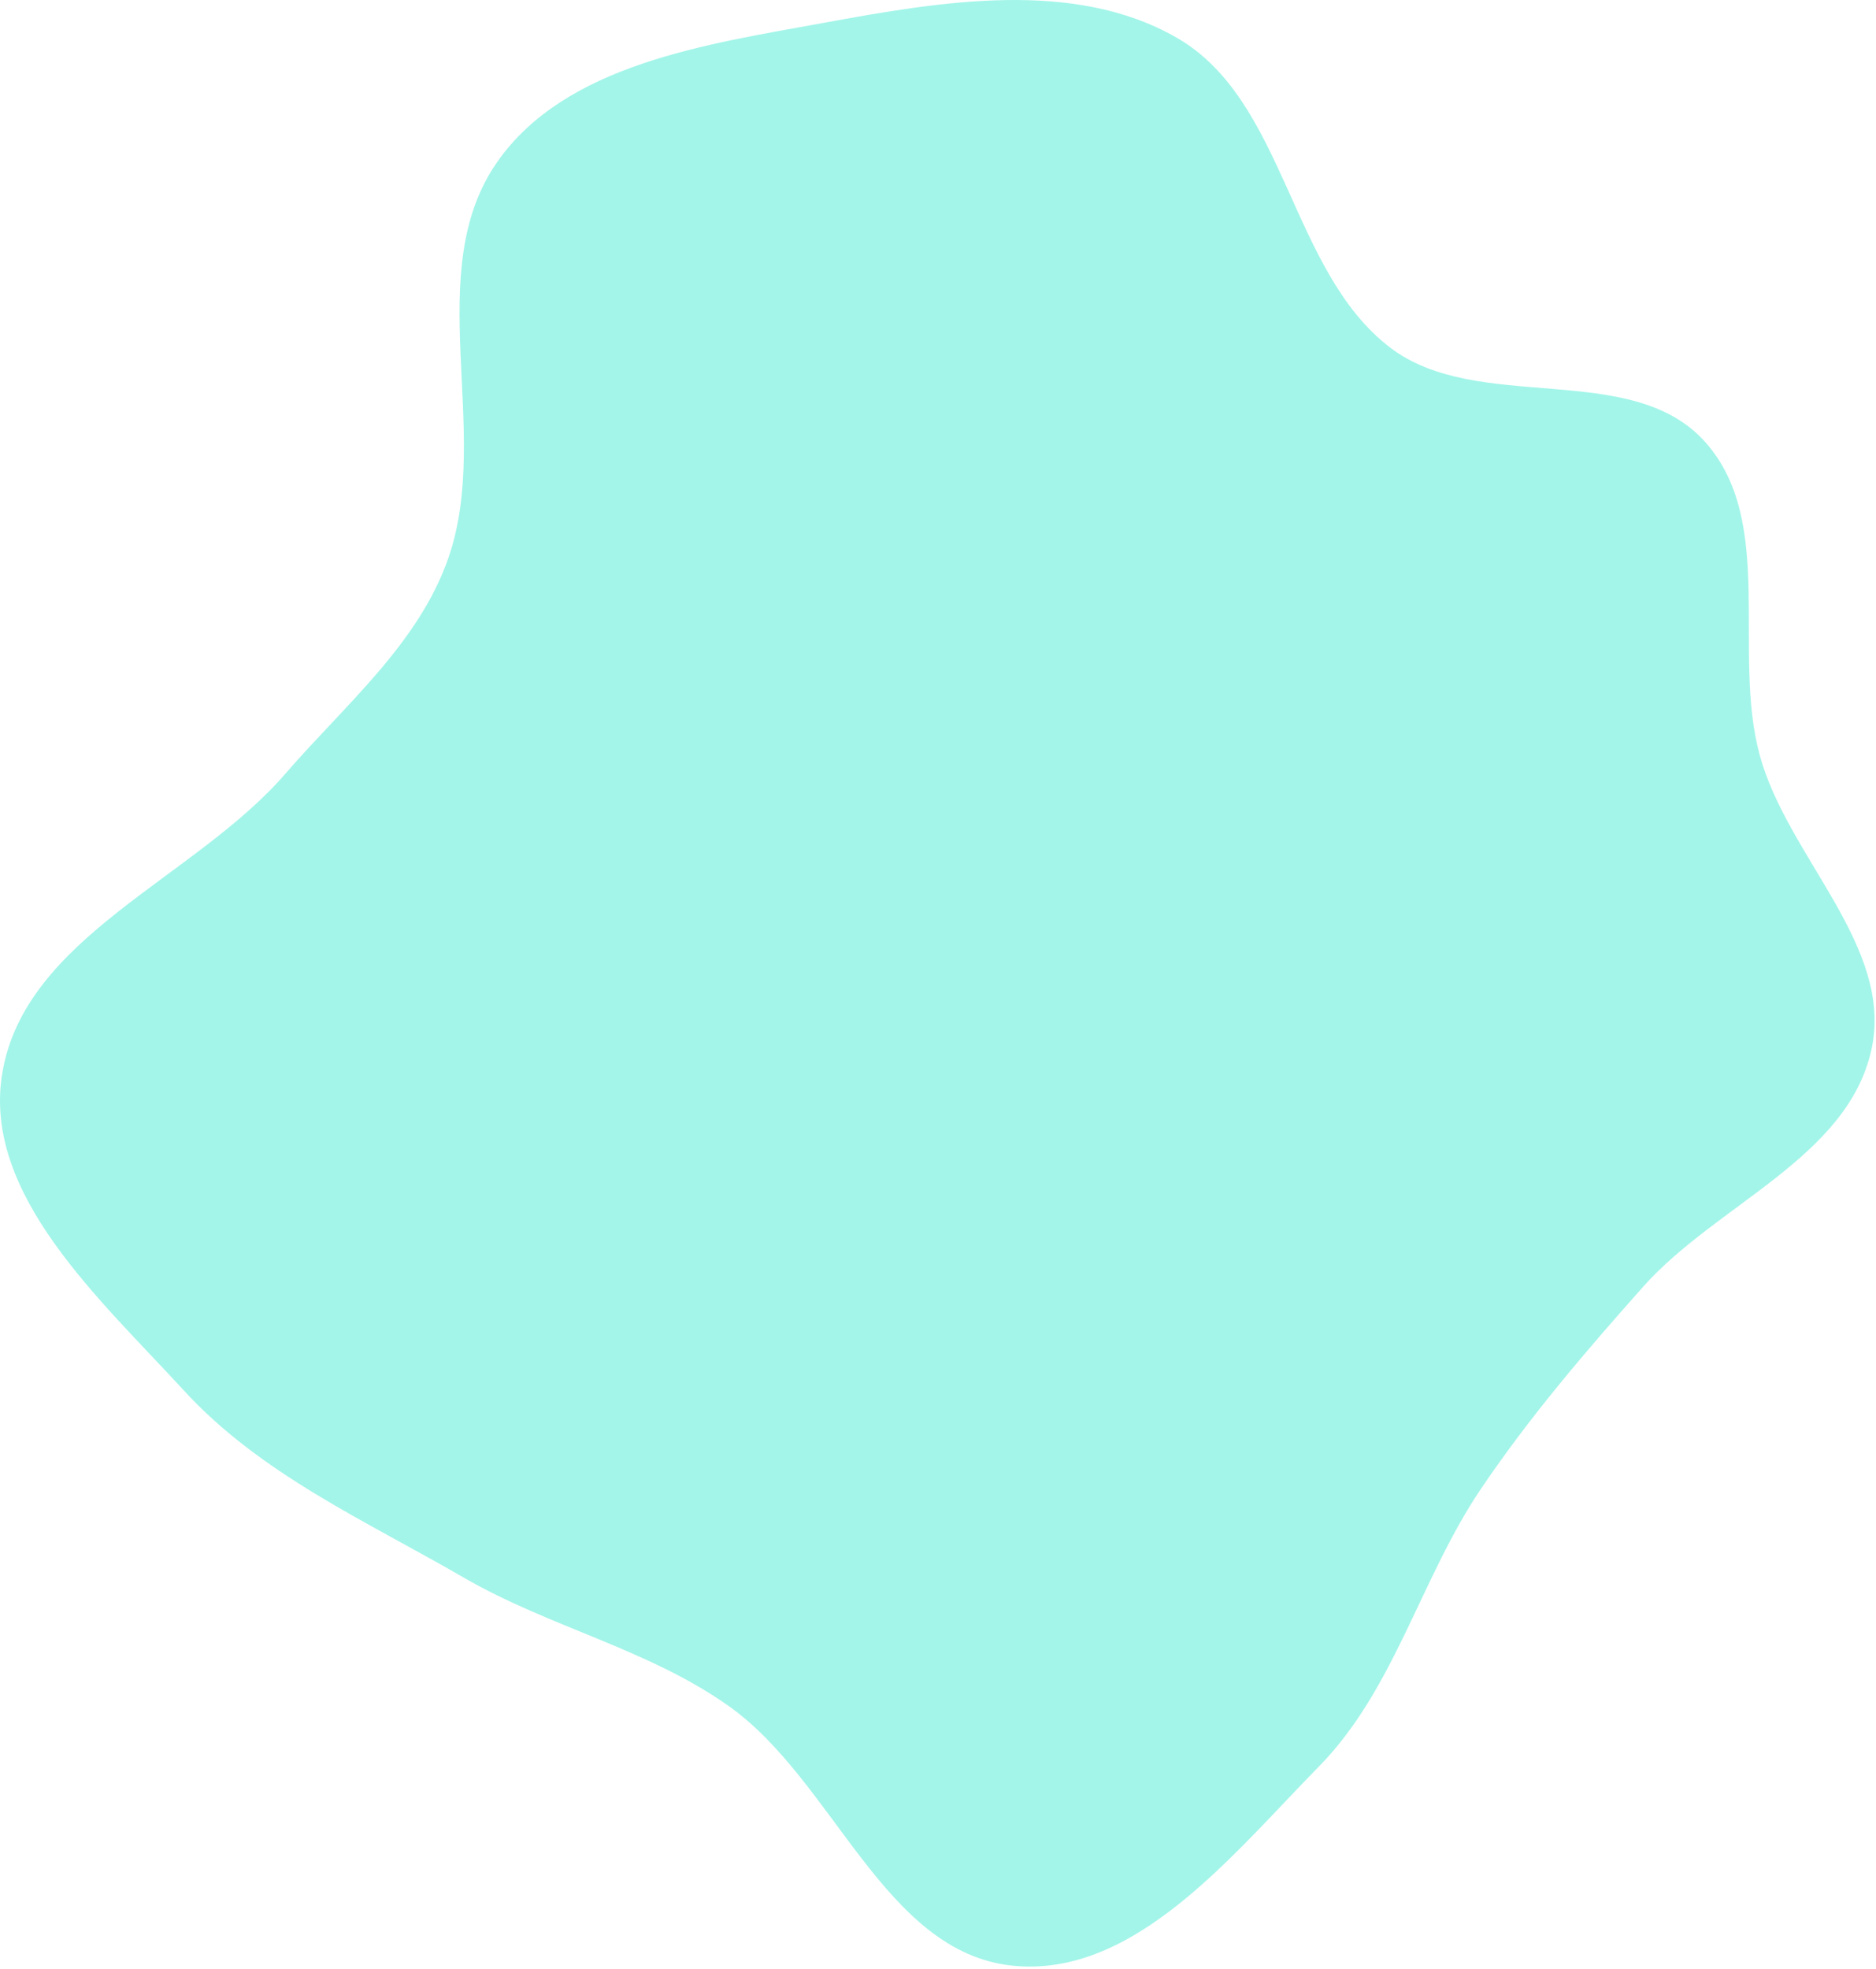 <svg width="183" height="192" viewBox="0 0 183 192" fill="none" xmlns="http://www.w3.org/2000/svg">
<path d="M114.764 3.664C125.474 9.798 125.794 26.395 135.6 33.89C144.15 40.424 159.046 35.058 166.273 43.031C173.3 50.782 168.901 63.59 171.669 73.68C174.398 83.625 184.767 92.287 182.552 102.359C180.233 112.903 167.45 117.42 160.275 125.486C154.633 131.829 149.222 138.143 144.468 145.176C138.563 153.911 136.045 164.739 128.655 172.261C120.26 180.806 110.697 192.903 98.781 191.68C86.224 190.391 81.376 173.634 71.068 166.349C63.188 160.779 53.587 158.671 45.235 153.836C35.681 148.305 25.39 143.731 17.934 135.59C9.845 126.758 -1.73 116.501 0.217 104.683C2.415 91.339 18.992 85.669 27.842 75.443C33.648 68.733 40.843 62.766 43.748 54.382C48.03 42.023 41.007 26.48 48.518 15.772C55.192 6.257 68.894 4.322 80.327 2.233C91.725 0.15 104.709 -2.095 114.764 3.664Z" fill="#19E7C8" fill-opacity="0.4"/>
</svg>
